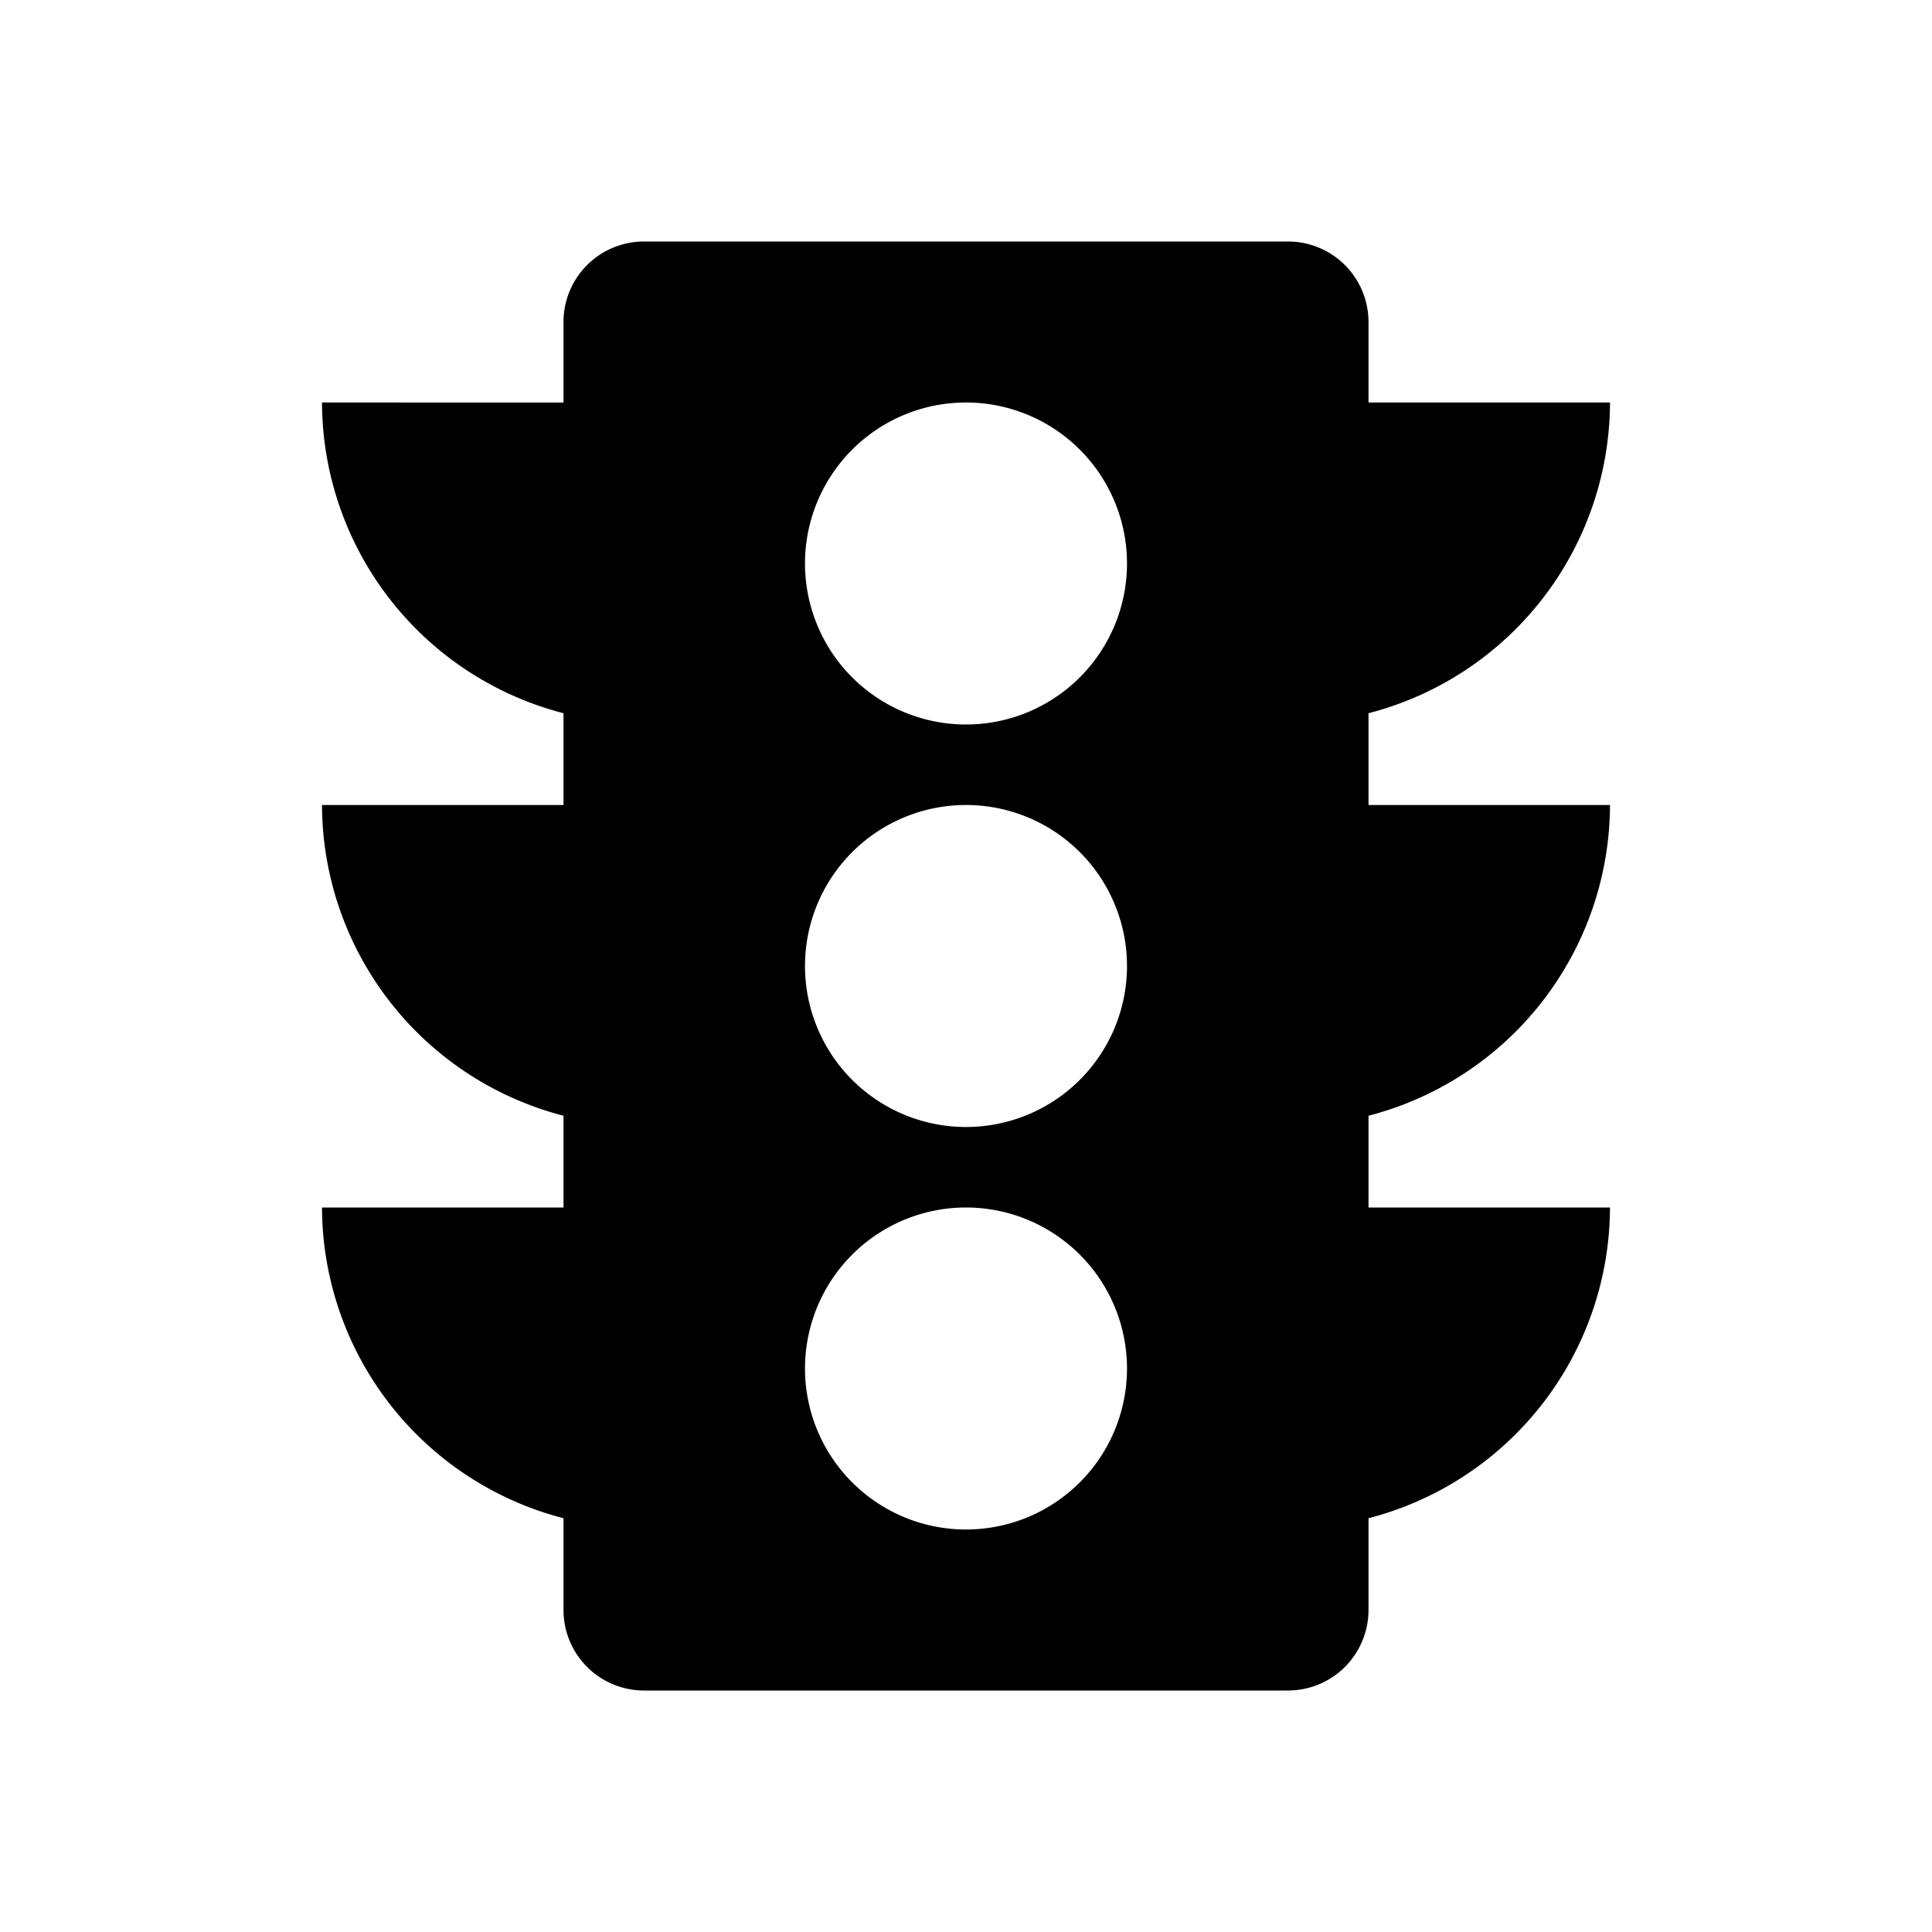 <svg height="24" viewBox="0 0 24 24" width="24" xmlns="http://www.w3.org/2000/svg" fill="currentColor"><path d="M12 9a2 2 0 110-4 2 2 0 010 4zm0 5a2 2 0 110-4 2 2 0 010 4zm0 5a2 2 0 110-4 2 2 0 010 4zm8-9h-3V8.86A4 4 0 0020 5h-3V4a1 1 0 00-1-1H8a1 1 0 00-1 1v1H4a4 4 0 003 3.86V10H4a4 4 0 003 3.86V15H4a4 4 0 003 3.86V20a1 1 0 001 1h8a1 1 0 001-1v-1.14A4 4 0 0020 15h-3v-1.14A4 4 0 0020 10z" /></svg>